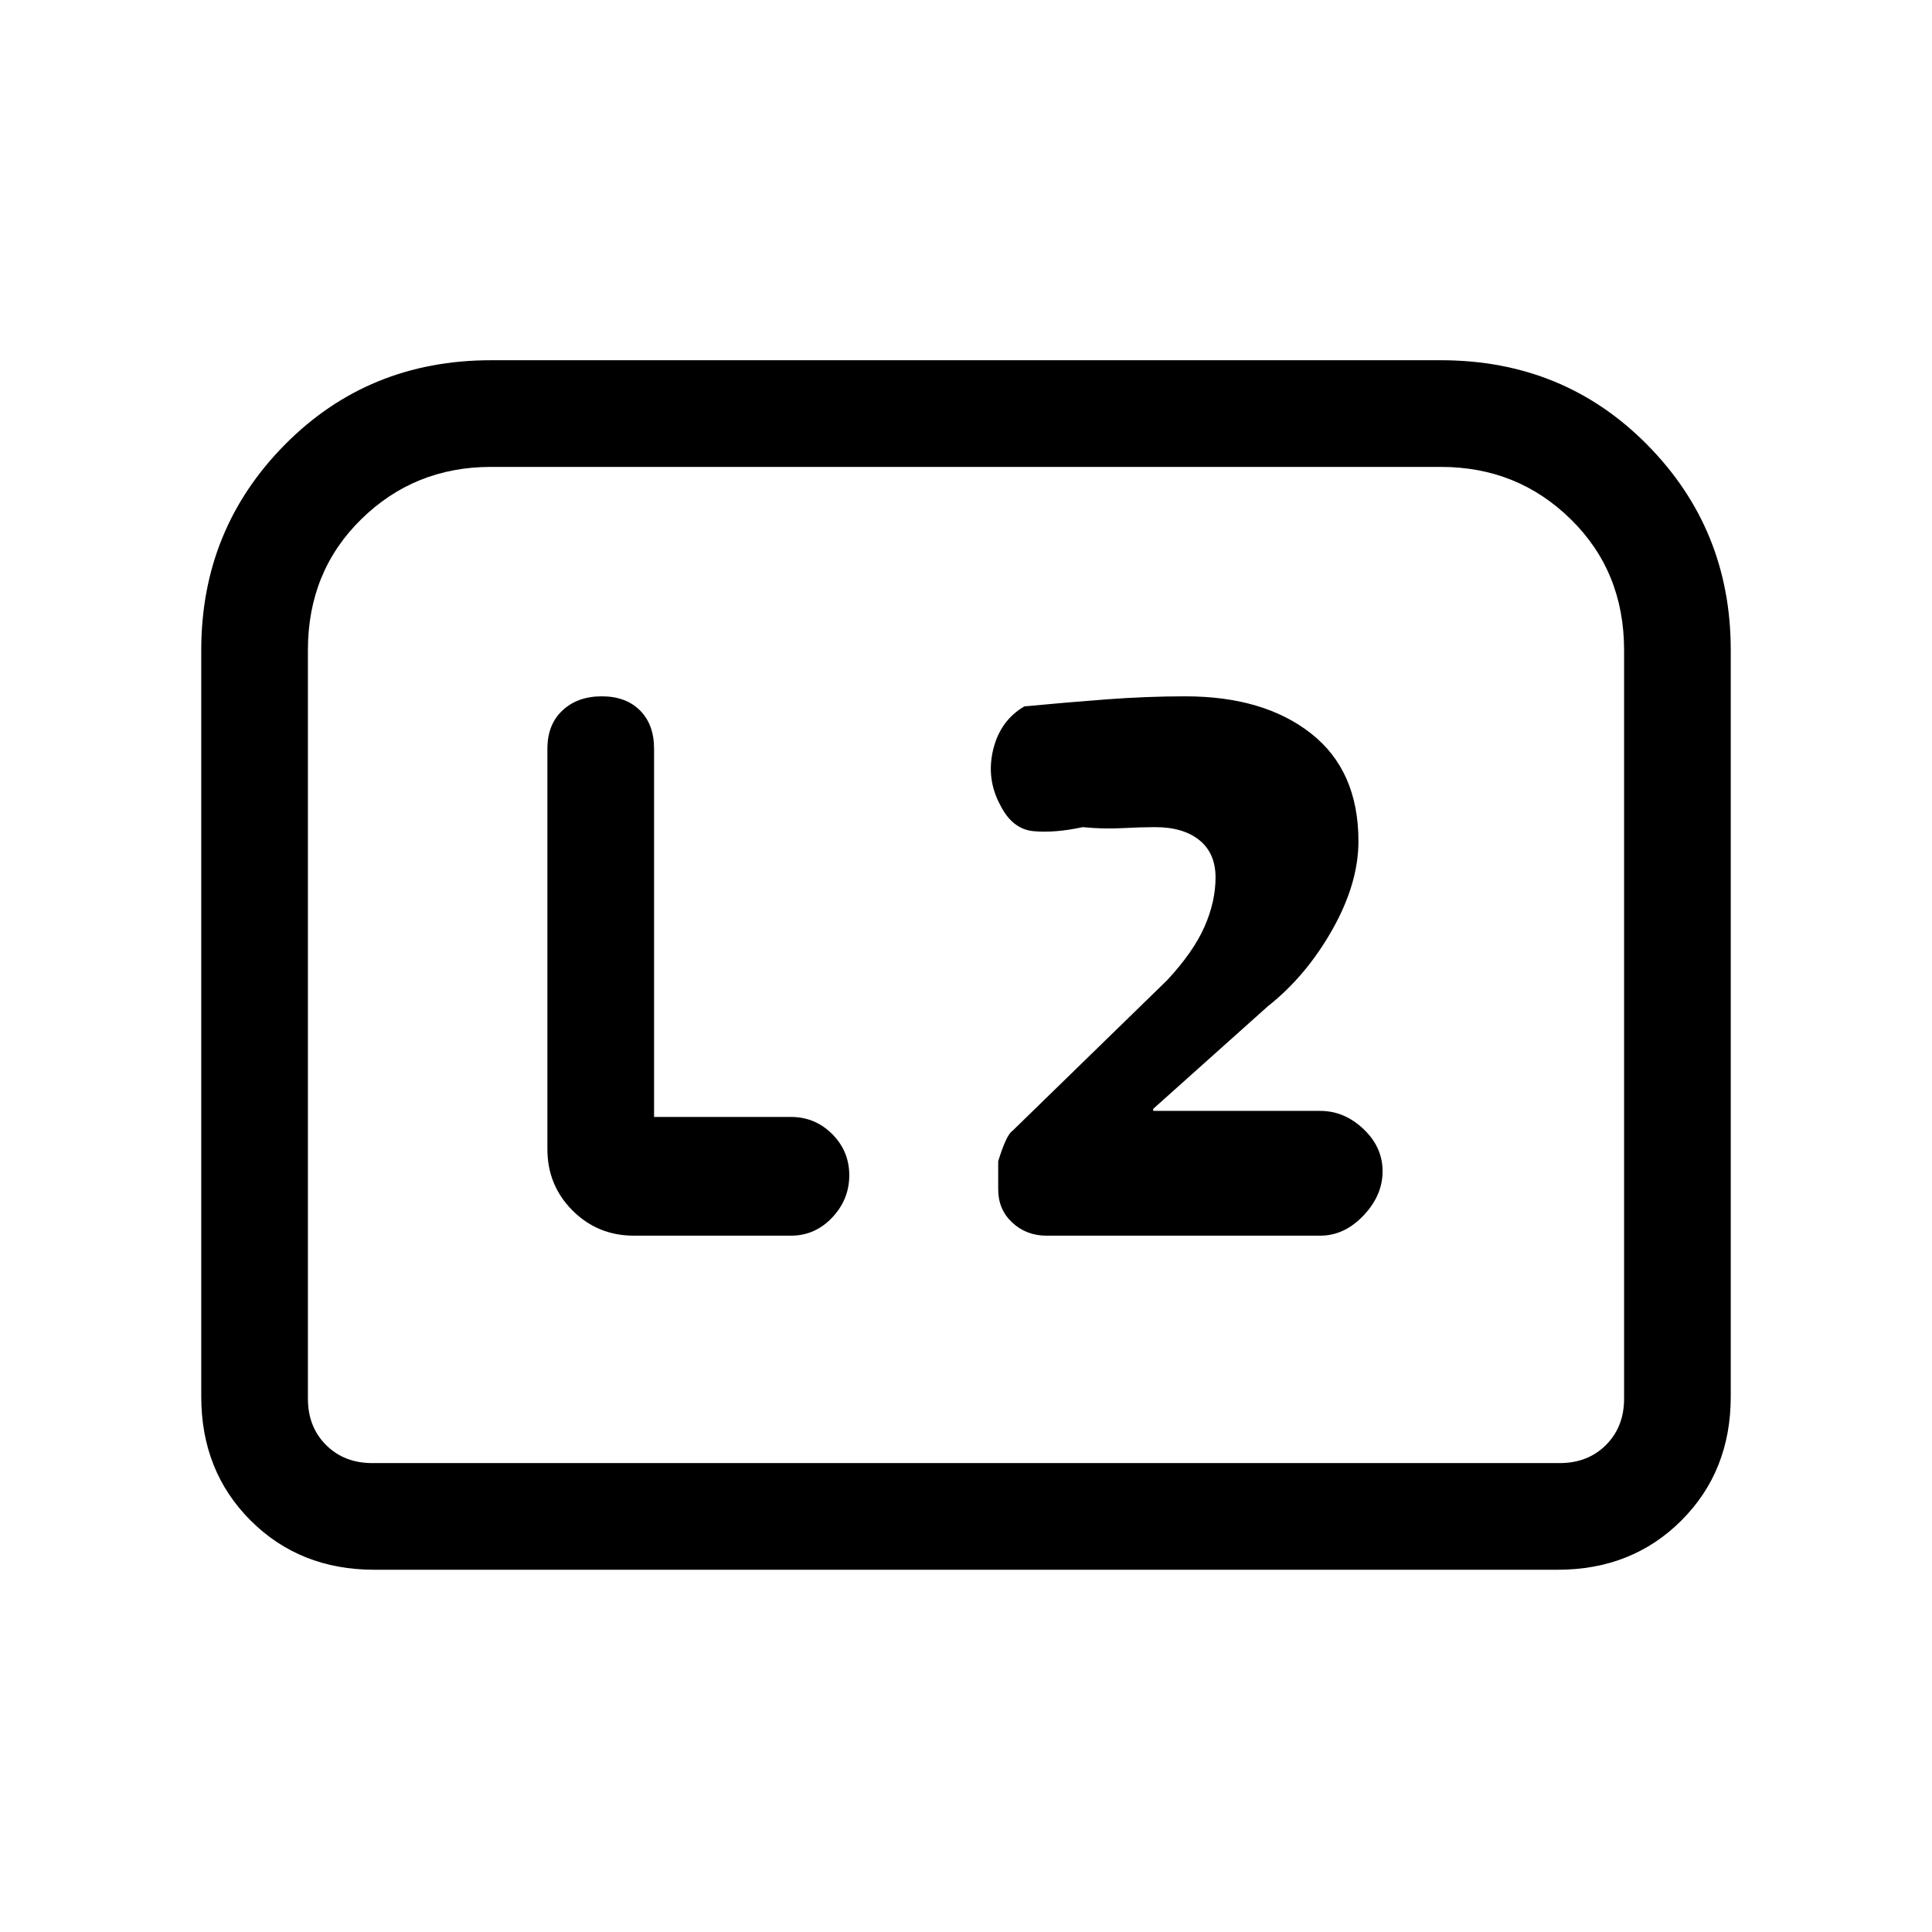 <svg xmlns="http://www.w3.org/2000/svg" height="24" viewBox="0 -960 960 960" width="24"><path d="M573-408v-1l57-51q19-15 32-38t13-44q0-35-23.5-53.5T589-614q-19 0-39 1.5t-41 3.5q-12 7-15.5 21.5T497-560q6 12 16.5 13t24.5-2q10 1 19.5.5t16.5-.5q14 0 22 6.5t8 18.5q0 12-5.5 24.5T580-473l-77 75q-3 2-7 15v14q0 10 7 16.5t17 6.5h136q12 0 21.5-10t9.5-22q0-12-9.5-21t-21.5-9h-83Zm-248 3v-183q0-12-7-19t-19-7q-12 0-19.5 7t-7.5 19v199q0 18 12.5 30.5T315-346h78q12 0 20.5-9t8.5-21q0-12-8.5-20.5T393-405h-68ZM100-266v-371q0-60 41.5-102T244-781h472q61 0 102.5 42T860-637v371q0 37-24.5 61.5T774-180H186q-37 0-61.5-24.5T100-266Zm85 33h590q14 0 23-9t9-23v-372q0-39-26.5-65T716-728H244q-38 0-64.5 26T153-637v372q0 14 9 23t23 9Zm0 0h-32 654-622Z"/></svg>